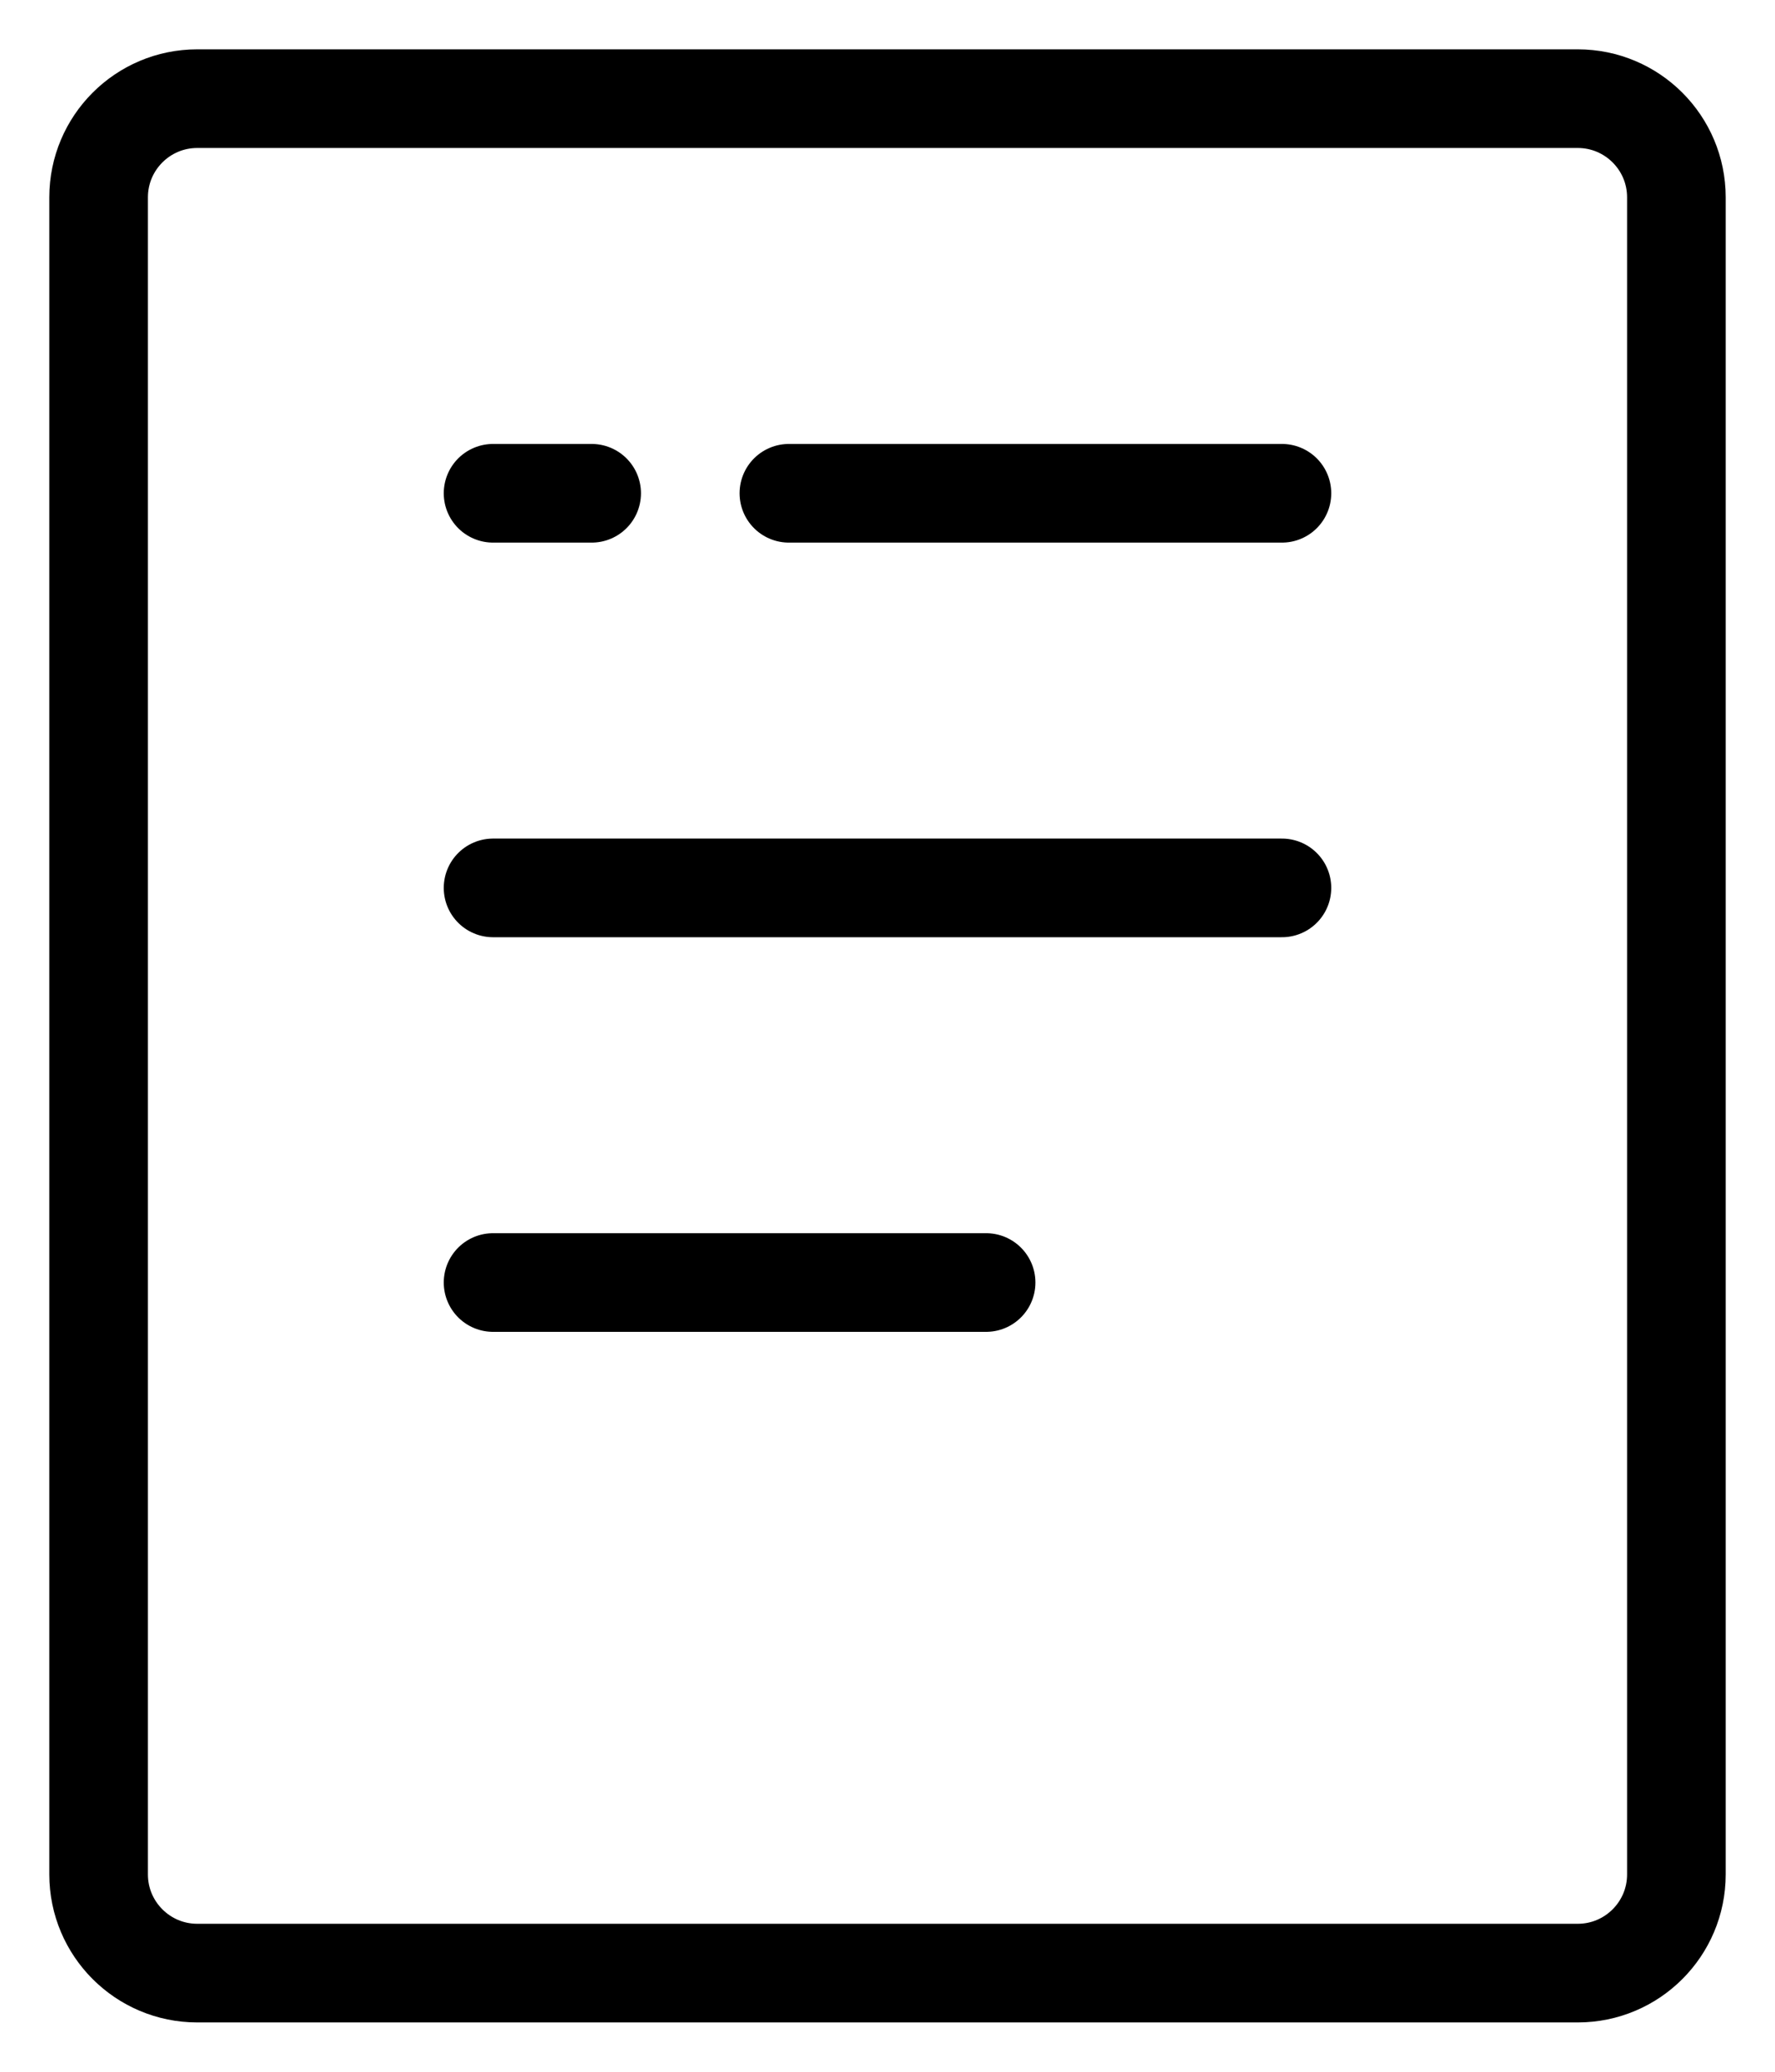 <svg width="18" height="21" viewBox="0 0 18 21" fill="none" xmlns="http://www.w3.org/2000/svg">
<path d="M8 5H13M5 5H6M5 9H13M5 13H10M2 20H16C16.552 20 17 19.552 17 19V2C17 1.448 16.552 1 16 1H2C1.448 1 1 1.448 1 2V19C1 19.552 1.448 20 2 20Z" stroke="black" stroke-linecap="round"/>
</svg>
